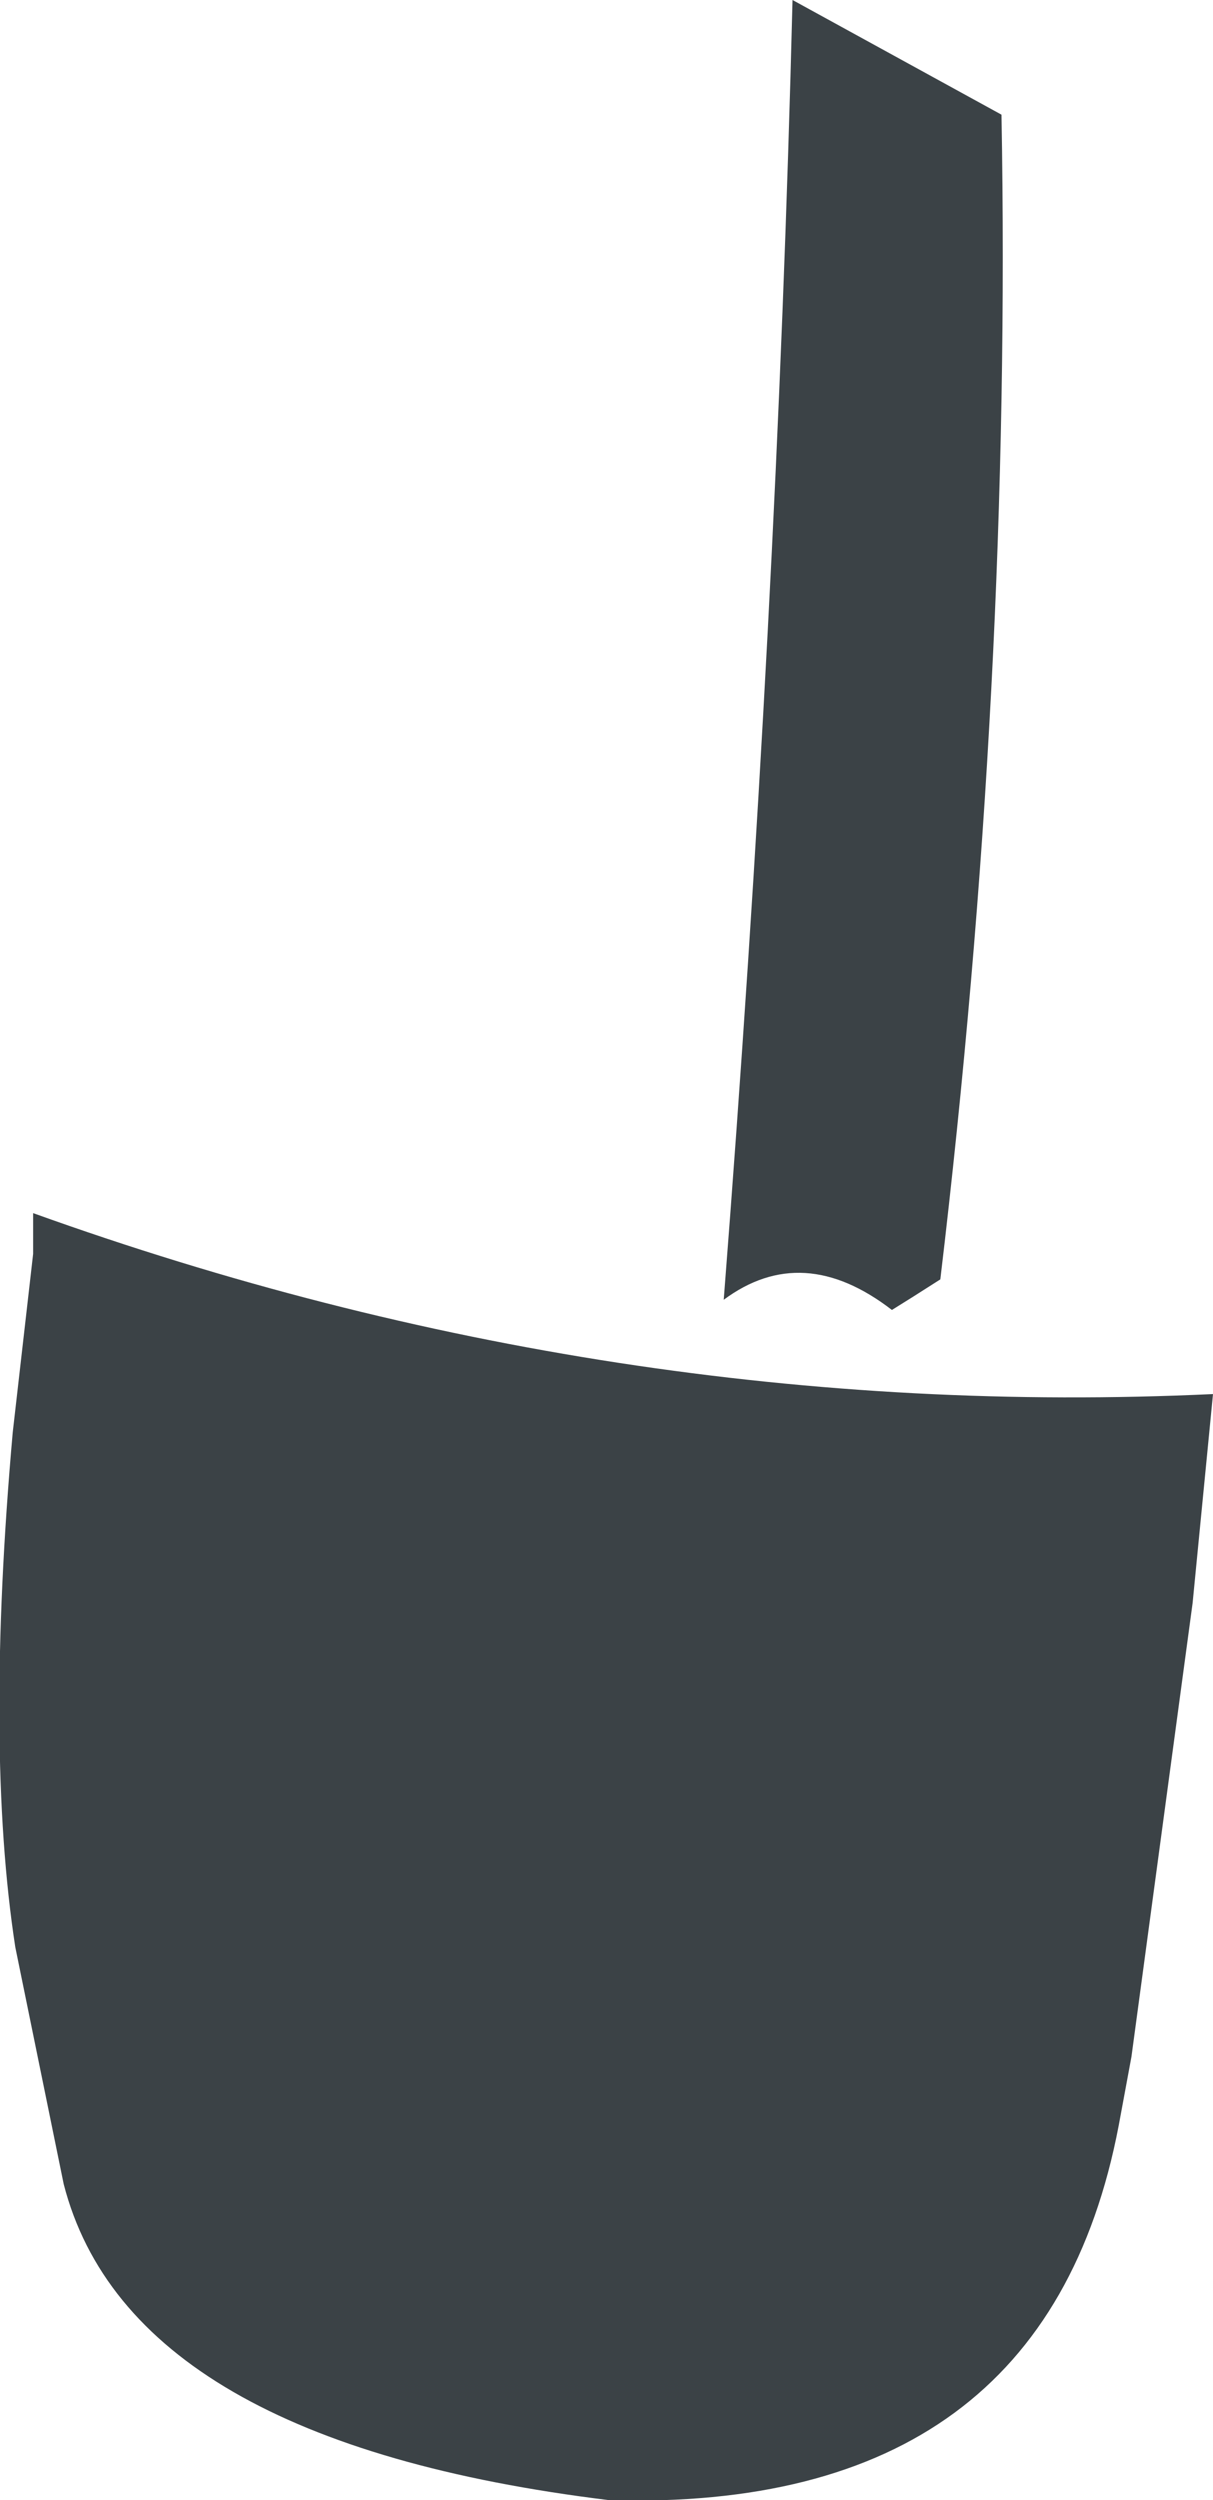 <?xml version="1.0" encoding="UTF-8" standalone="no"?>
<svg xmlns:xlink="http://www.w3.org/1999/xlink" height="49.05px" width="23.8px" xmlns="http://www.w3.org/2000/svg">
  <g transform="matrix(1.0, 0.0, 0.0, 1.0, 11.9, 24.5)">
    <path d="M2.3 1.0 Q3.35 -12.45 3.65 -24.5 L7.75 -22.25 Q7.95 -11.15 6.55 0.6 L6.0 0.95 5.6 1.2 Q3.85 -0.15 2.3 1.0 M-10.65 18.35 L-11.6 13.7 Q-12.2 9.8 -11.65 3.6 L-11.25 0.1 -11.25 -0.7 Q0.15 3.4 11.9 2.85 L11.5 6.95 10.3 15.85 10.05 17.2 Q8.6 24.8 0.05 24.55 -9.35 23.4 -10.65 18.35" fill="#3b4246" fill-rule="evenodd" stroke="none"/>
  </g>
</svg>
